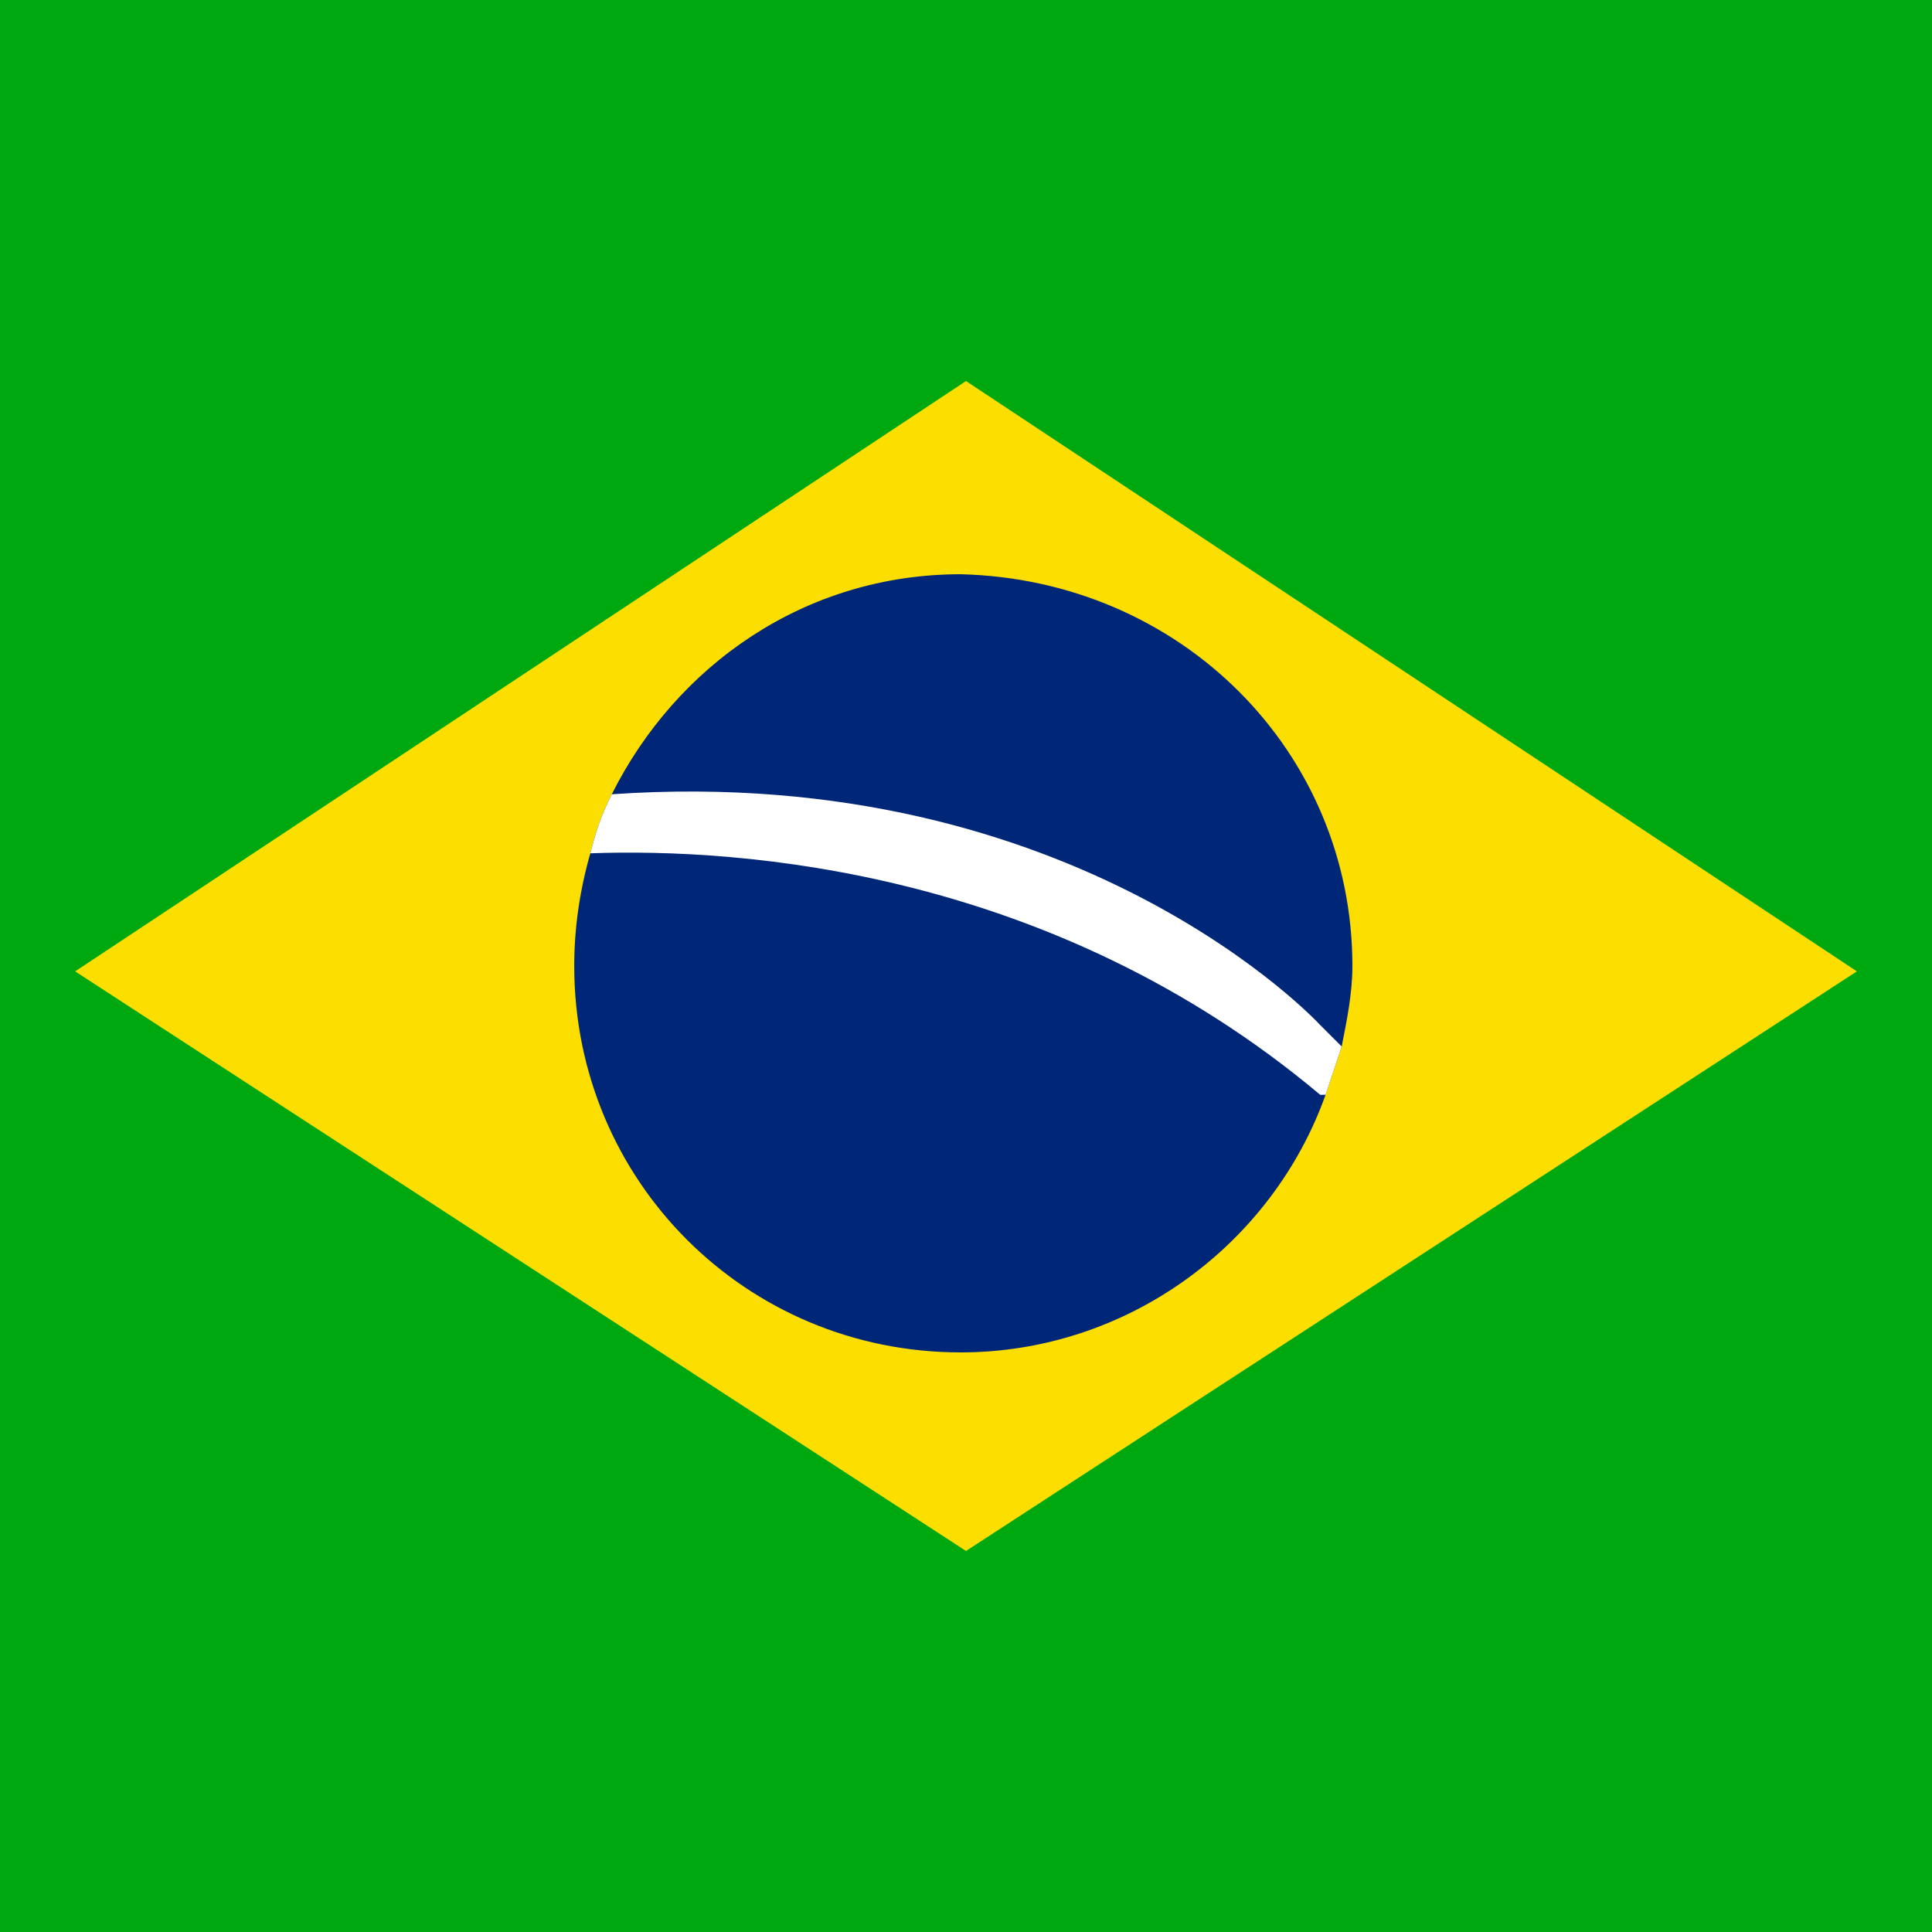 <?xml version="1.0" encoding="utf-8"?>
<!-- Generator: Adobe Illustrator 27.3.1, SVG Export Plug-In . SVG Version: 6.00 Build 0)  -->
<svg version="1.1" id="Camada_1" xmlns="http://www.w3.org/2000/svg" xmlns:xlink="http://www.w3.org/1999/xlink" x="0px" y="0px"
	 viewBox="0 0 36 36" style="enable-background:new 0 0 36 36;" xml:space="preserve">
<style type="text/css">
	.st0{fill:#00A810;}
	.st1{fill:#FCDF00;}
	.st2{fill:#002777;}
	.st3{fill:#FFFFFF;}
</style>
<g>
	<rect y="0" class="st0" width="36" height="36"/>
	<polygon class="st1" points="34.6,18.1 18,28.9 1.4,18.1 18,7.1 	"/>
	<g>
		<path class="st2" d="M25.2,18c0,0.5-0.1,1-0.2,1.5c-0.1,0.3-0.2,0.6-0.3,0.9c-1,2.8-3.7,4.8-6.8,4.8c-4,0-7.2-3.2-7.2-7.2
			c0-0.7,0.1-1.4,0.3-2.1c0.1-0.4,0.2-0.7,0.4-1.1c1.2-2.4,3.6-4.1,6.5-4.1C22,10.8,25.2,14,25.2,18z"/>
		<path class="st3" d="M25,19.5l-0.3,0.9c0,0,0,0-0.1,0c-5-4.2-10.8-4.6-13.6-4.5c0.1-0.4,0.2-0.7,0.4-1.1
			c8.7-0.6,13.2,4.3,13.2,4.3S24.8,19.3,25,19.5z"/>
	</g>
</g>
</svg>
